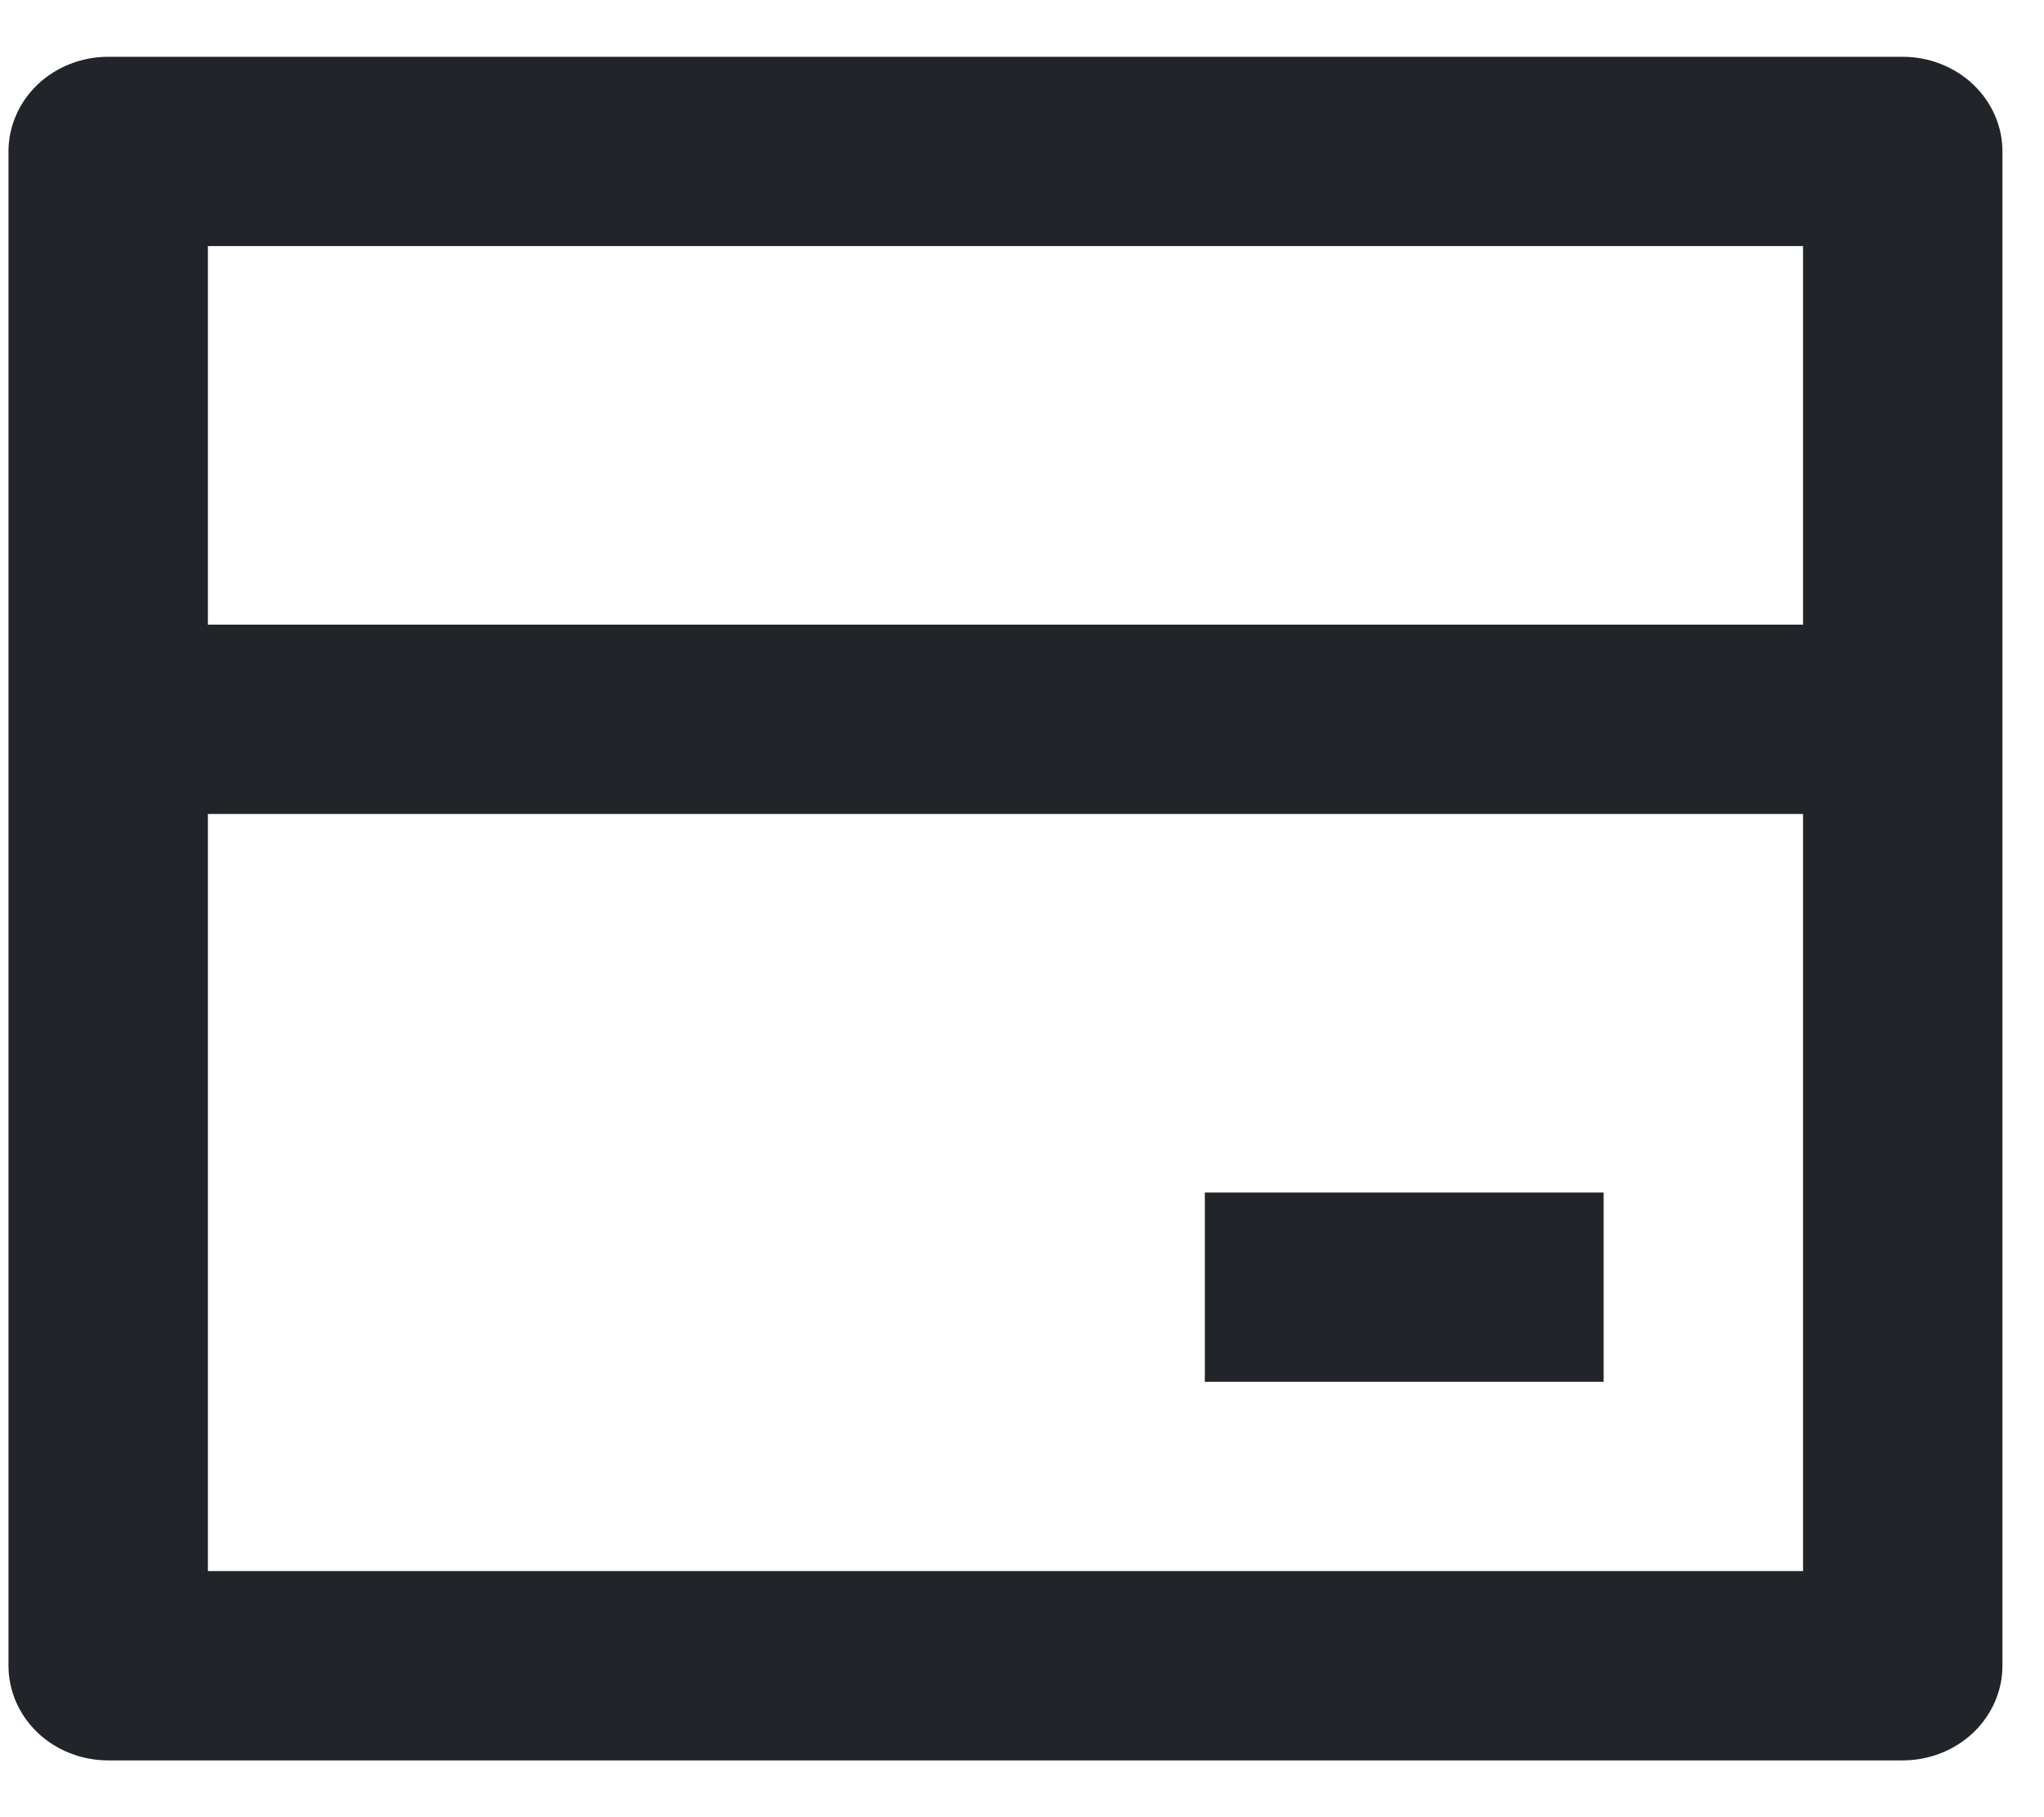<svg width="27" height="24" viewBox="0 0 27 24" fill="none" xmlns="http://www.w3.org/2000/svg">
<path d="M1.429 0.75H25.134C25.483 0.75 25.818 0.882 26.065 1.116C26.312 1.351 26.451 1.668 26.451 2V22C26.451 22.331 26.312 22.649 26.065 22.884C25.818 23.118 25.483 23.25 25.134 23.25H1.429C1.079 23.25 0.744 23.118 0.497 22.884C0.251 22.649 0.112 22.331 0.112 22V2C0.112 1.668 0.251 1.351 0.497 1.116C0.744 0.882 1.079 0.75 1.429 0.75ZM23.817 10.75H2.746V20.75H23.817V10.75ZM23.817 8.25V3.25H2.746V8.25H23.817ZM15.915 15.75H21.183V18.25H15.915V15.75Z" fill="#212529"/>
</svg>
